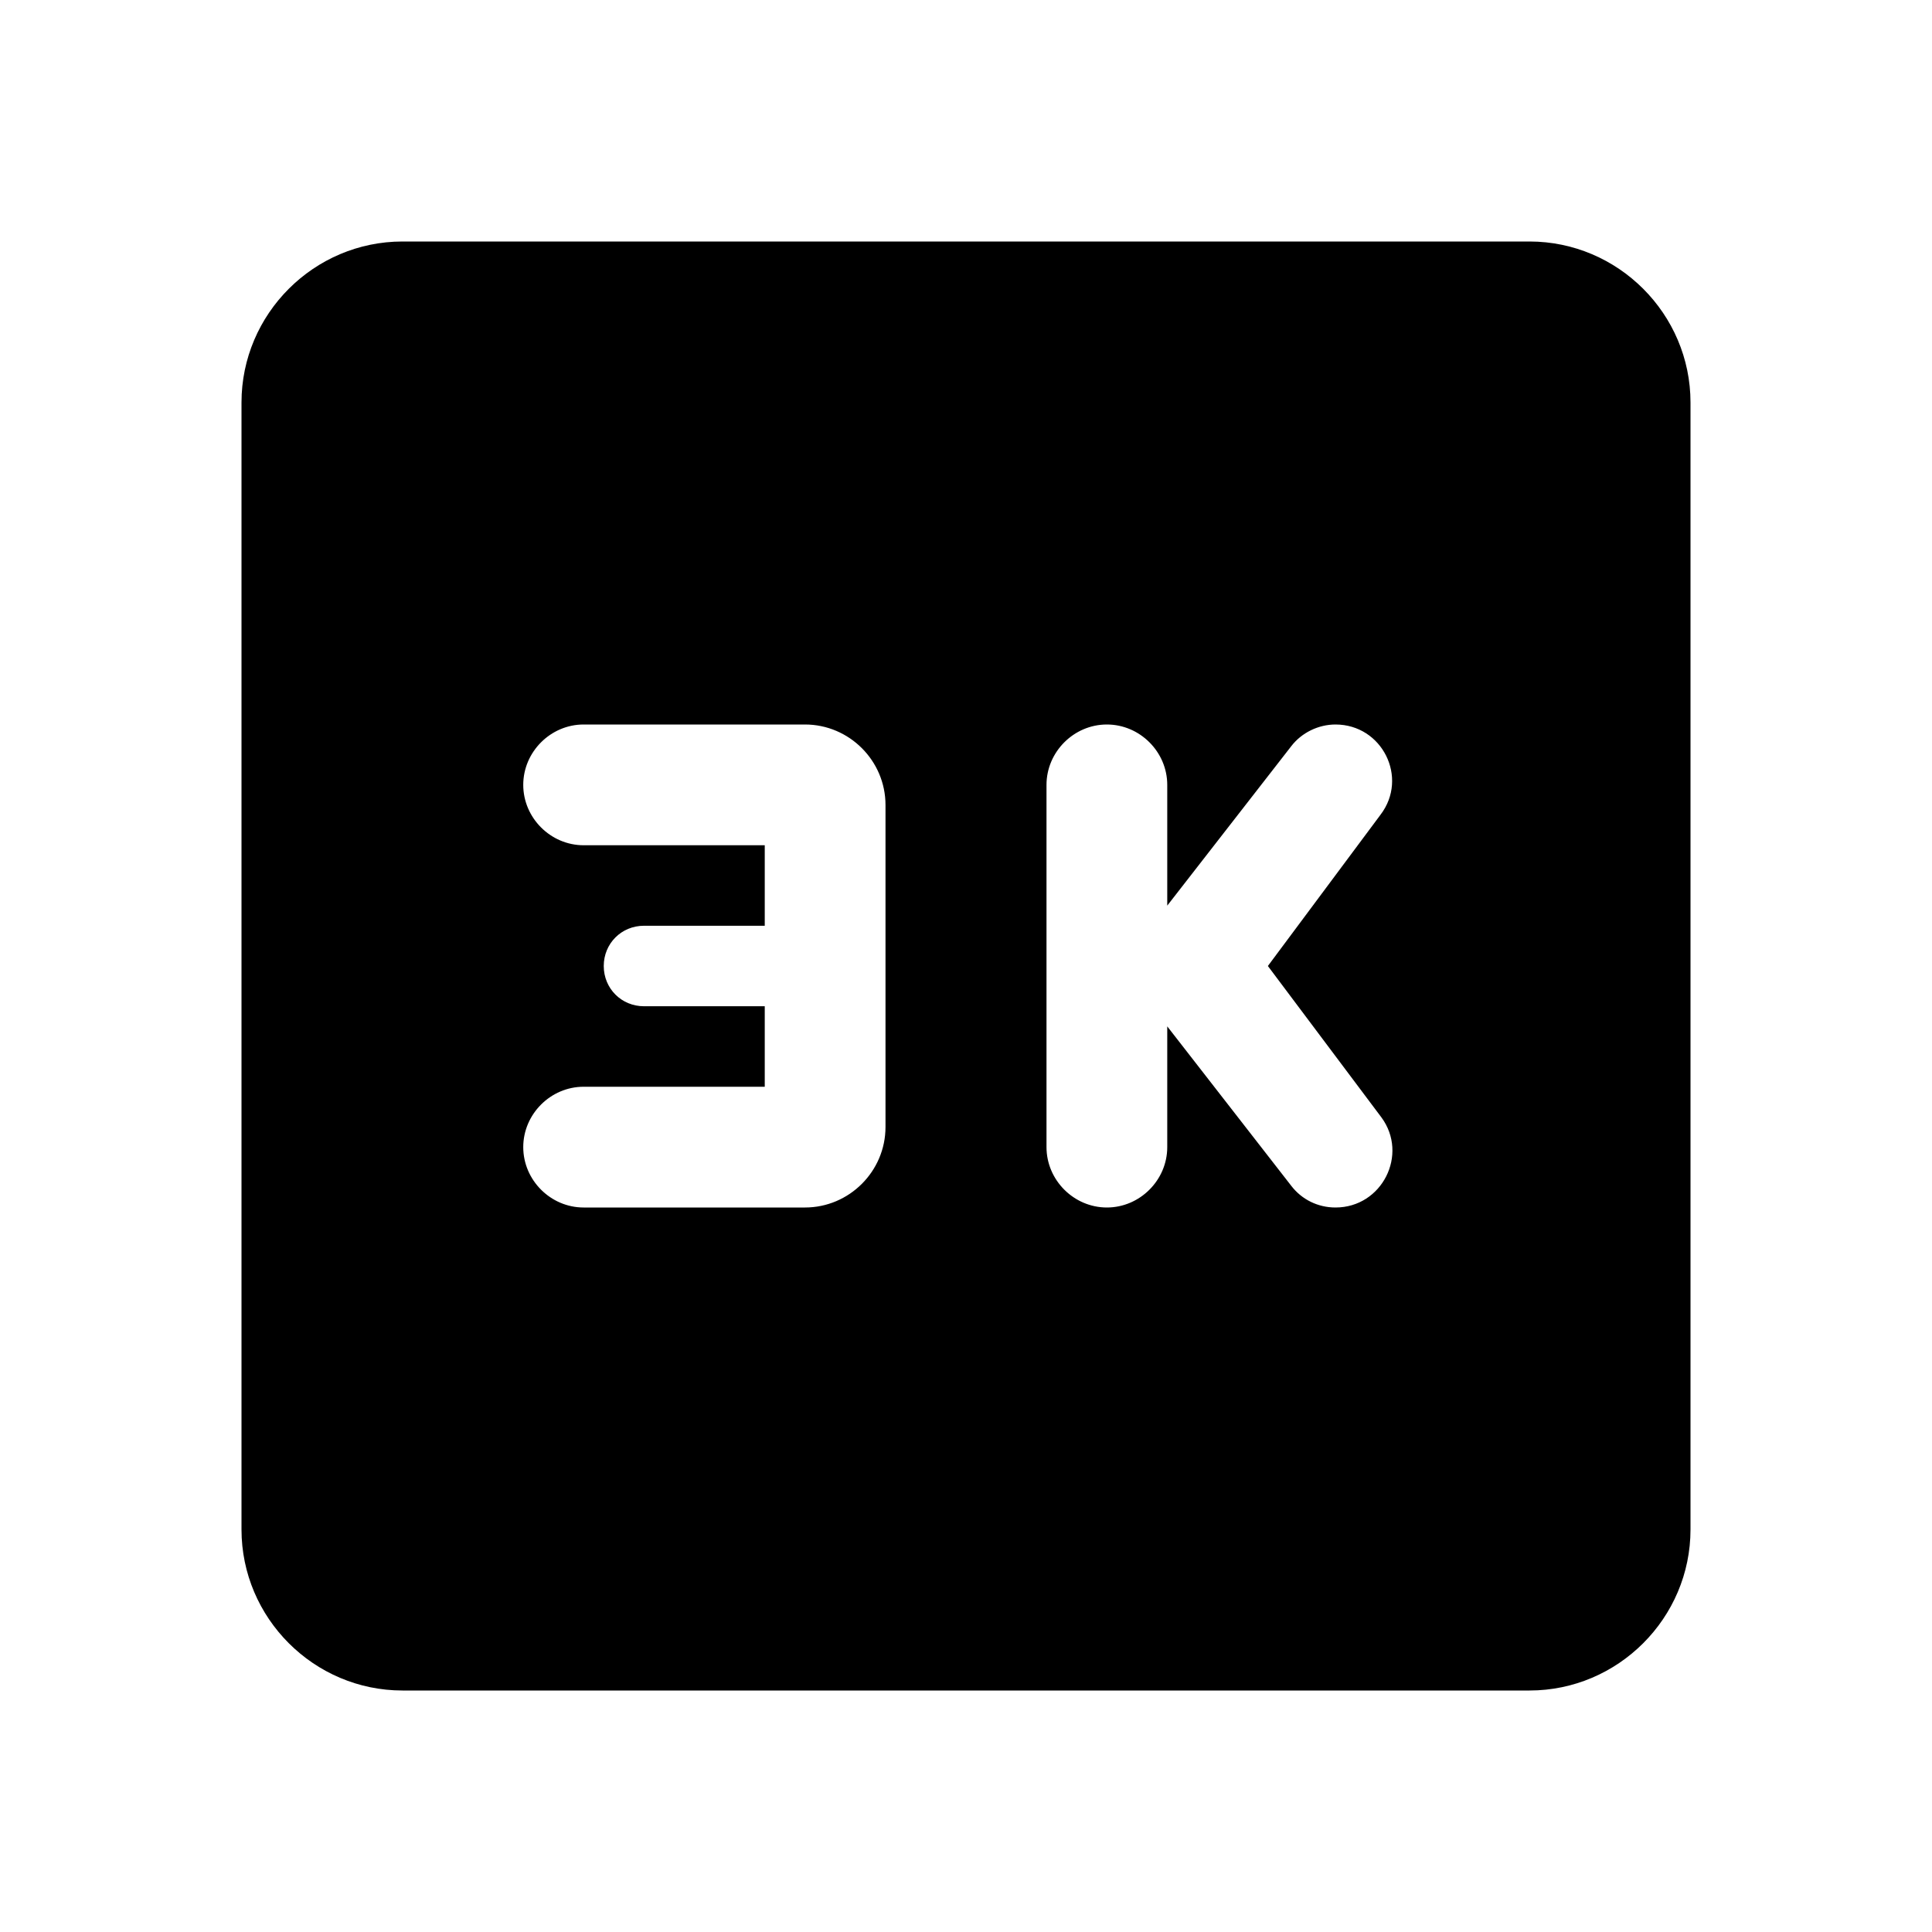 <svg width="24" height="24" viewBox="0 0 24 24" fill="none" xmlns="http://www.w3.org/2000/svg">
<path d="M19 3H5C3.9 3 3 3.9 3 5V19C3 20.1 3.9 21 5 21H19C20.1 21 21 20.1 21 19V5C21 3.9 20.1 3 19 3ZM11 14C11 14.55 10.55 15 10 15H7.25C6.84 15 6.5 14.66 6.5 14.25C6.5 13.84 6.84 13.5 7.25 13.5H9.5V12.5H8C7.72 12.5 7.5 12.28 7.5 12C7.5 11.72 7.72 11.5 8 11.5H9.5V10.5H7.25C6.84 10.5 6.5 10.16 6.5 9.75C6.5 9.34 6.84 9 7.25 9H10C10.55 9 11 9.45 11 10V14ZM16.59 15C16.37 15 16.17 14.9 16.04 14.73L14.5 12.75V14.25C14.5 14.66 14.16 15 13.75 15C13.34 15 13 14.66 13 14.25V9.75C13 9.34 13.34 9 13.75 9C14.16 9 14.5 9.34 14.5 9.75V11.25L16.04 9.27C16.17 9.1 16.38 9 16.59 9C17.17 9 17.5 9.66 17.15 10.12L15.75 12L17.16 13.88C17.5 14.34 17.17 15 16.59 15Z" fill="black"/>
</svg>
